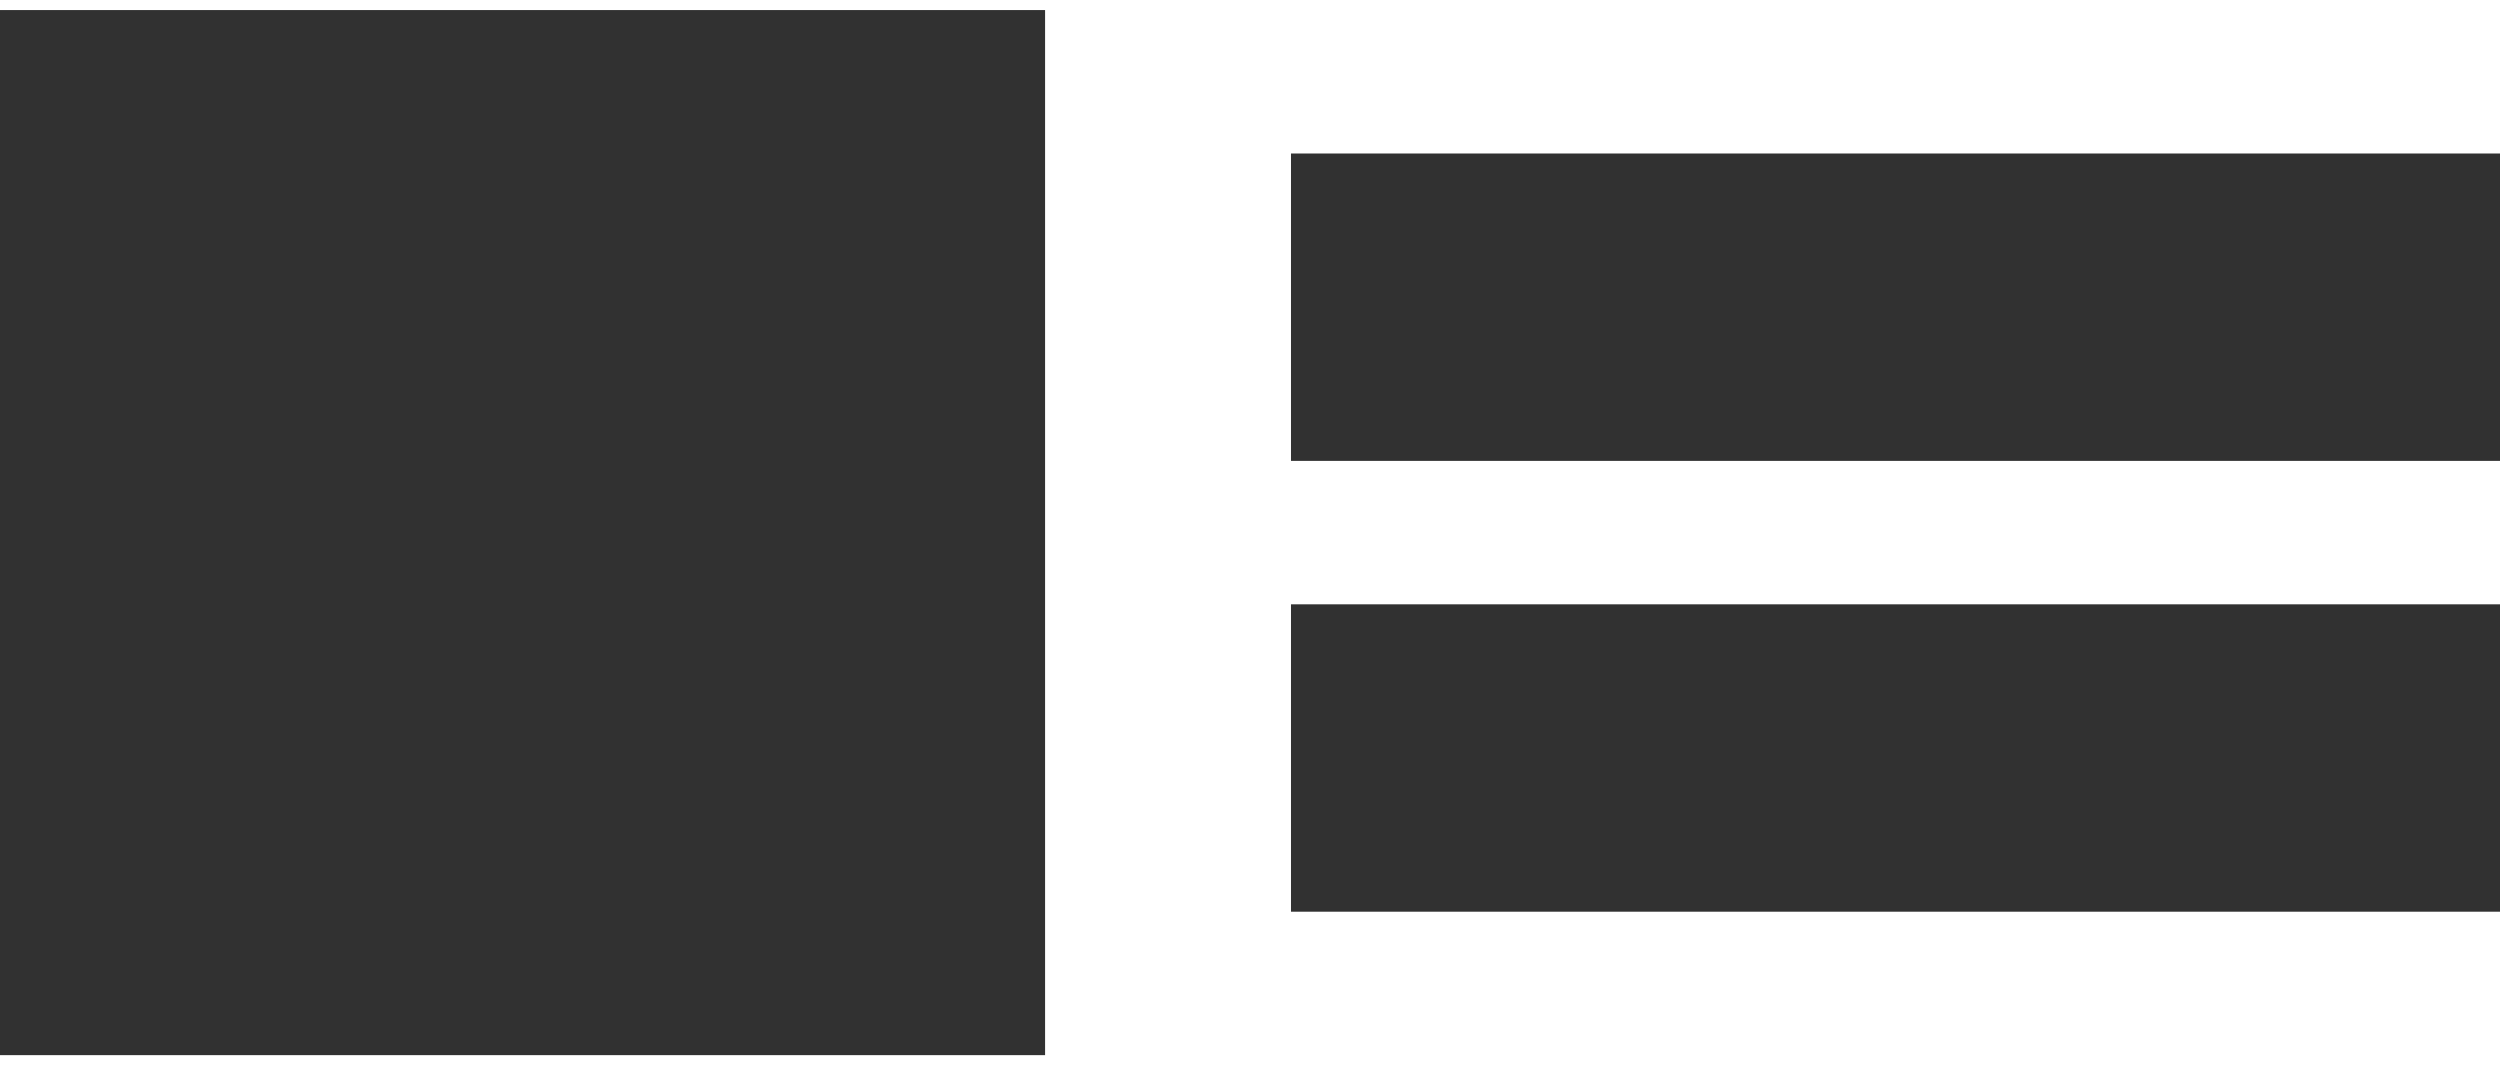 <svg id="player" width="122" height="52" viewBox="0 0 122 52" fill="none" xmlns="http://www.w3.org/2000/svg">
<rect y="0.491" width="51" height="51" fill="#313131"/>
<rect x="63" y="29.491" width="59" height="15" fill="#313131"/>
<rect x="63" y="7.491" width="59" height="15" fill="#313131"/>
</svg>
